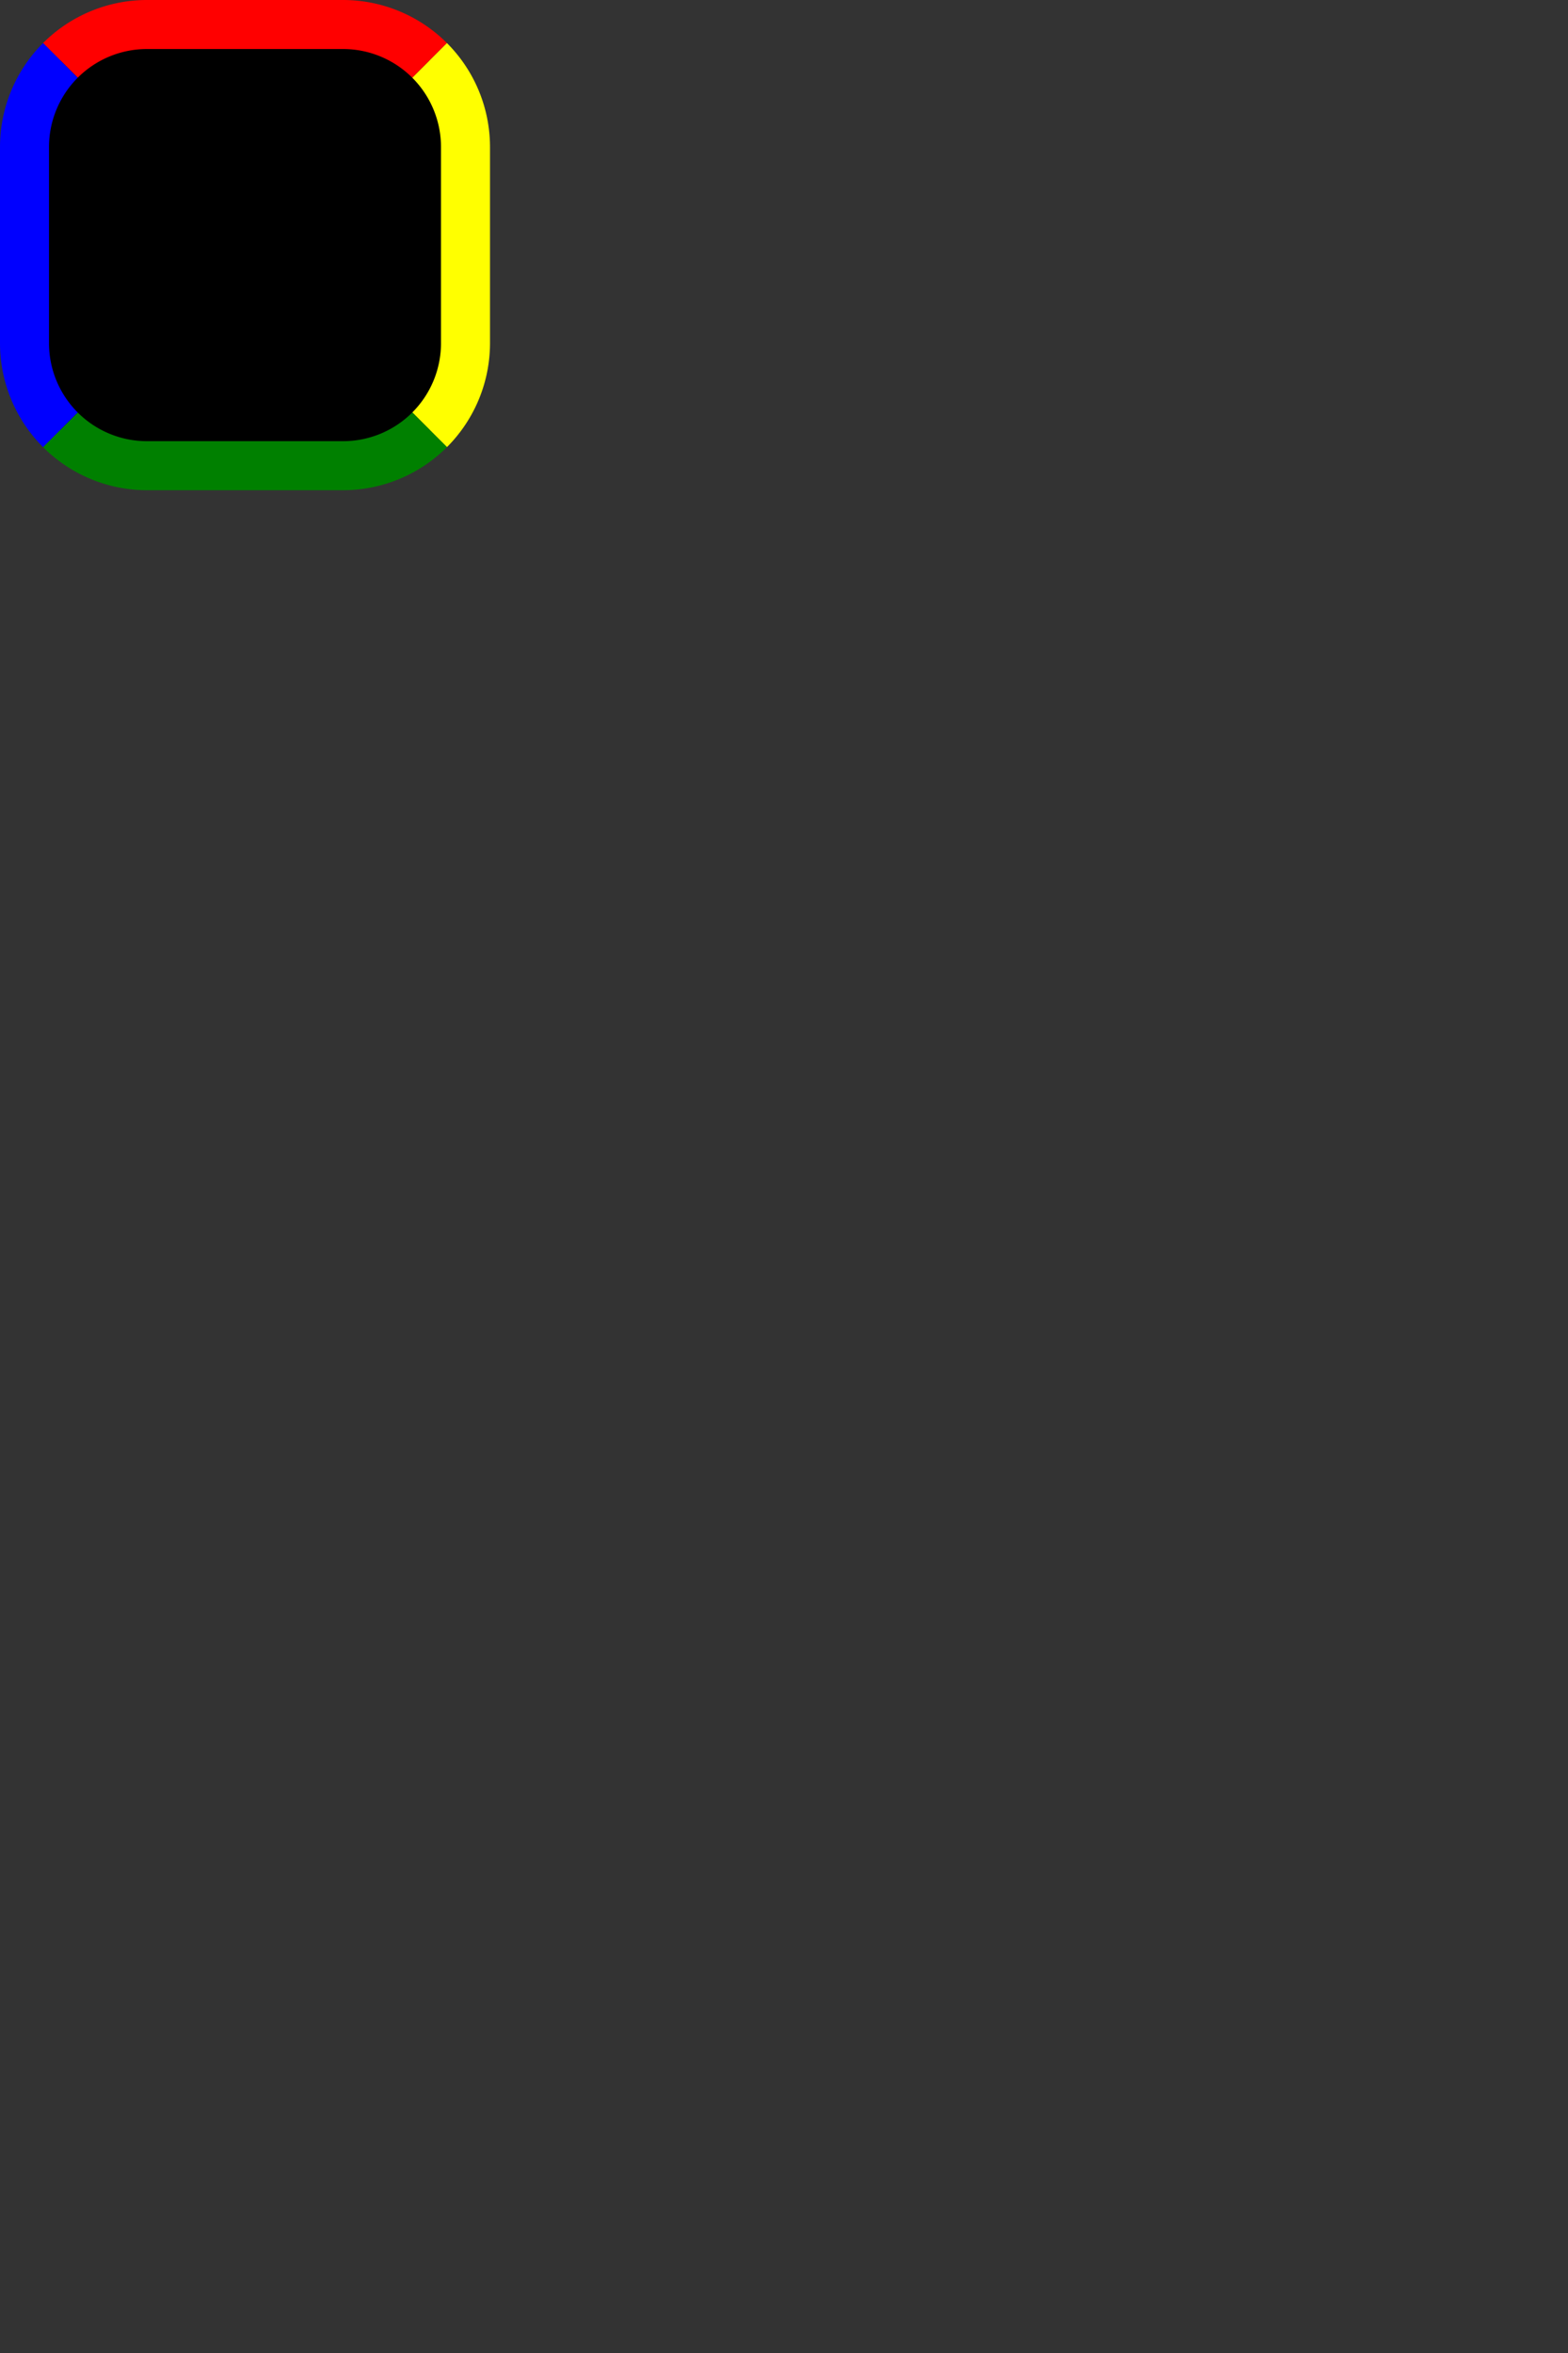 <?xml version="1.0" encoding="UTF-8" ?>
<svg width="320" height="480" xmlns="http://www.w3.org/2000/svg" version="1.1">
<rect width="100%" height="100%" fill="#333333" stroke="none"/>
<path type="View" fill="black" d="M30,5L70,5A25,25 0 0,1 95,30L95,70A25,25 0 0,1 70,95L30,95A25,25 0 0,1 5,70L5,30A25,25 0 0,1 30,5Z"/><path fill="red" d="M8.787,8.787A30,30 0 0,1 30,0L70,0A30,30 0 0,1 91.213,8.787L84.142,15.858A20,20 0 0,0 70,10L30,10A20,20 0 0,0 15.858,15.858Z"/><path fill="yellow" d="M91.213,8.787A30,30 0 0,1 100,30L100,70A30,30 0 0,1 91.213,91.213L84.142,84.142A20,20 0 0,0 90,70L90,30A20,20 0 0,0 84.142,15.858Z"/><path fill="green" d="M91.213,91.213A30,30 0 0,1 70,100L30,100A30,30 0 0,1 8.787,91.213L15.858,84.142A20,20 0 0,0 30,90L70,90A20,20 0 0,0 84.142,84.142Z"/><path fill="blue" d="M8.787,91.213A30,30 0 0,1 0,70L0,30A30,30 0 0,1 8.787,8.787L15.858,15.858A20,20 0 0,0 10,30L10,70A20,20 0 0,0 15.858,84.142Z"/>
</svg>
